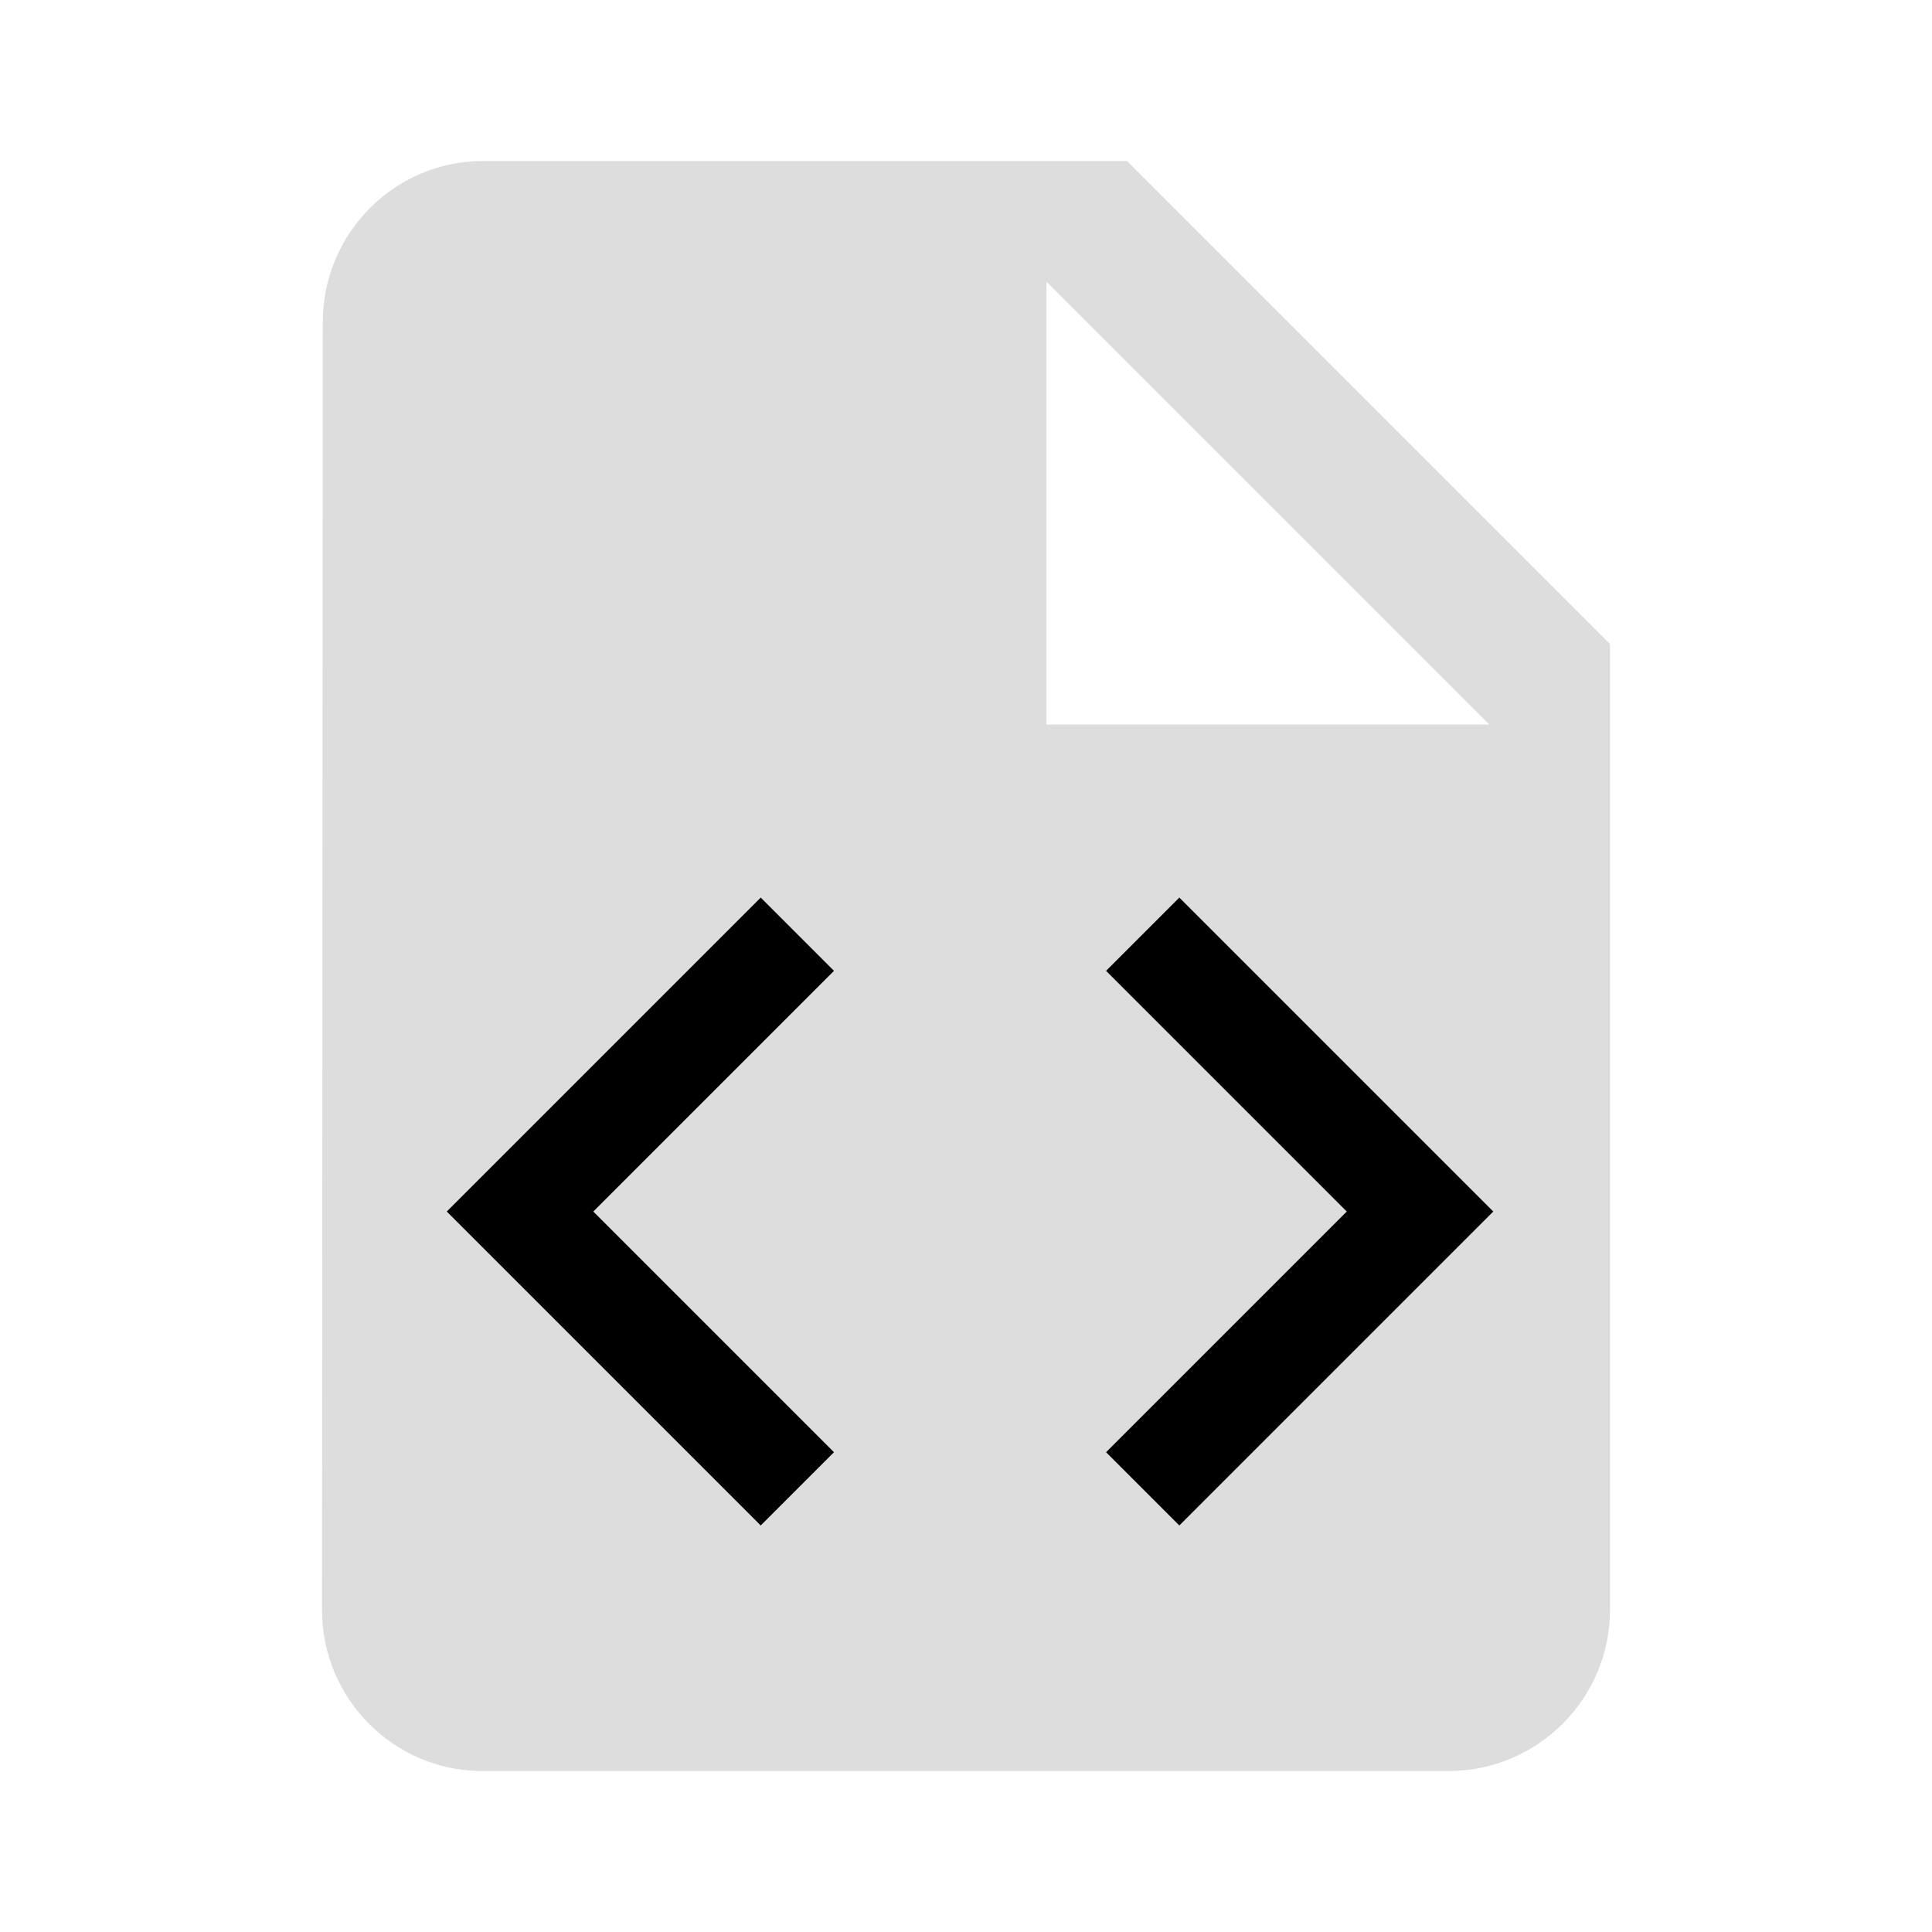 <svg xmlns="http://www.w3.org/2000/svg" aria-hidden="true" role="img" width="24" height="24" viewBox="0 0 24 24">
<path d="M14 2H6c-1.1 0-1.99.9-1.99 2L4 20c0 1.1.89 2 1.99 2H18c1.1 0 2-.9 2-2V8l-6-6zm2 2zm-3-7V3.5L18.5 9H13z" fill="#ddd"/>
<g transform="translate(4.25 7.25) scale(.65)">
<path d="M9.4 16.6 4.8 12l4.6-4.6L8 6l-6 6 6 6 1.4-1.4zm5.2 0 4.6-4.6-4.6-4.6L16 6l6 6-6 6-1.4-1.4z"/>
</g>
</svg>

